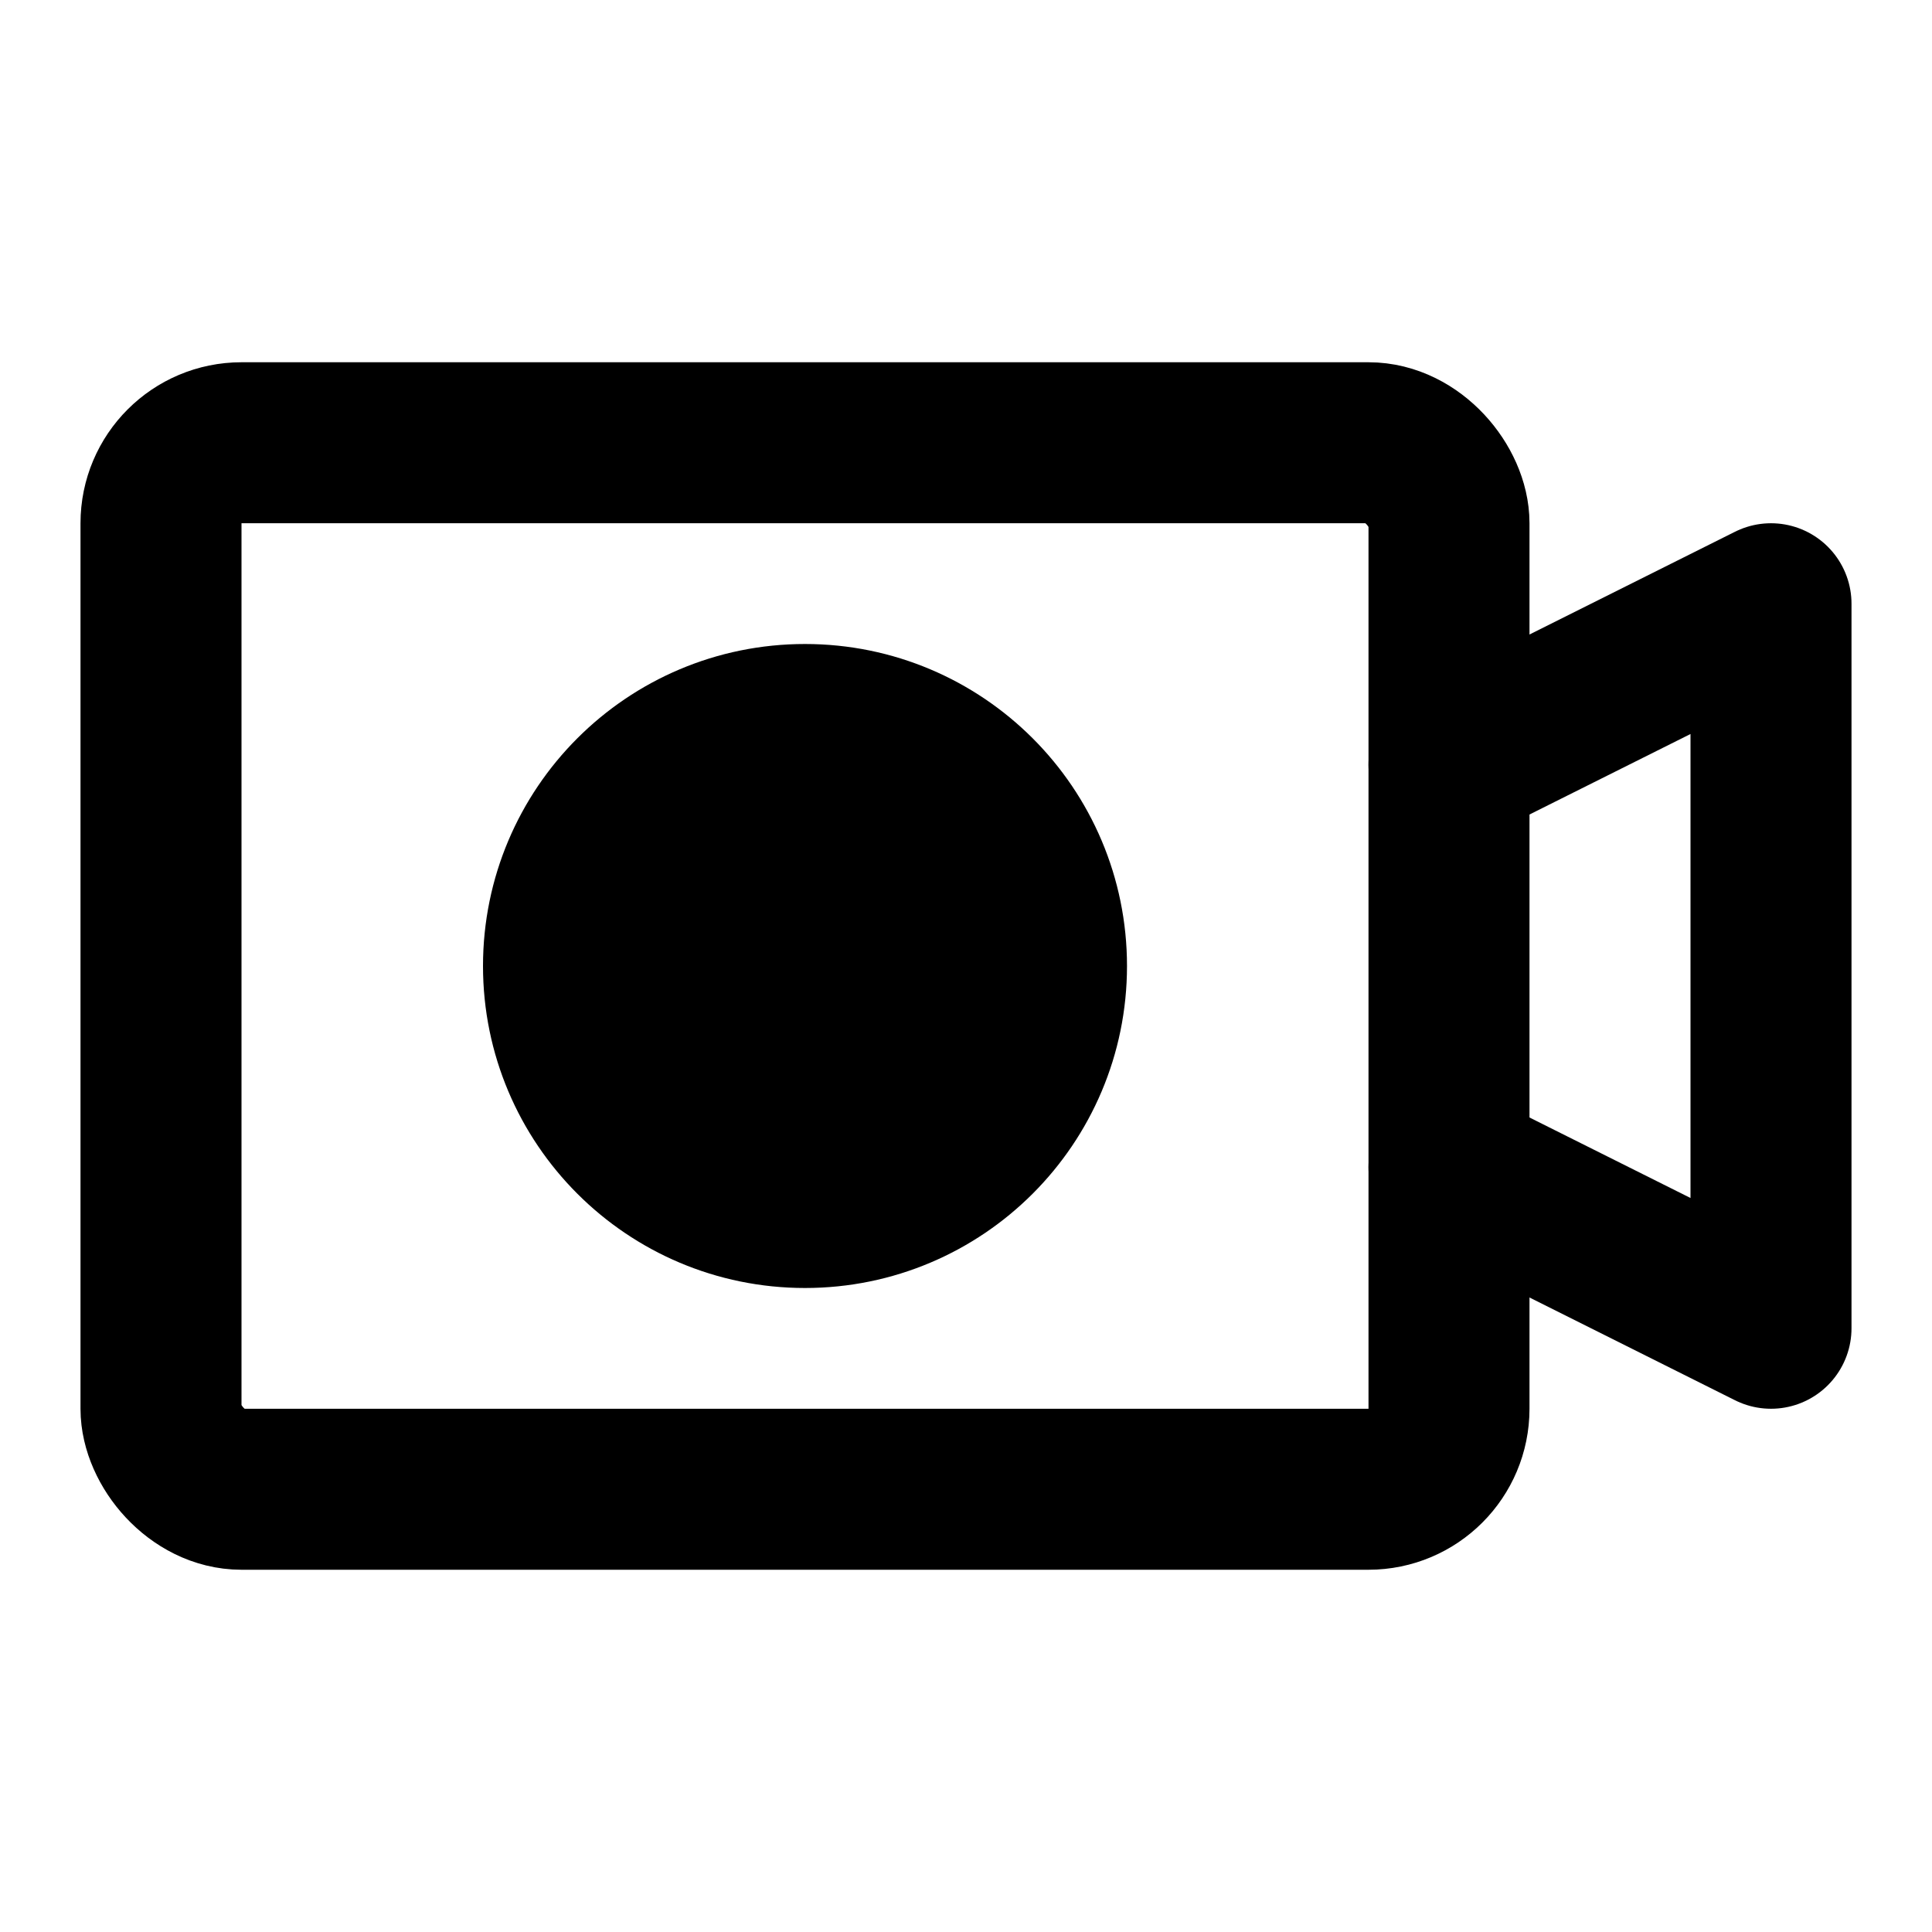 <svg xmlns="http://www.w3.org/2000/svg" width="3em" height="3em" viewBox="0 0 48 48"><g fill="none" stroke="currentColor" stroke-width="4"><rect width="32" height="26" x="4" y="11" rx="2"/><circle cx="20" cy="24" r="6" fill="currentColor" stroke-linecap="round" stroke-linejoin="round"/><path stroke-linecap="round" stroke-linejoin="round" d="m36 29l8 4V15l-8 4"/></g></svg>